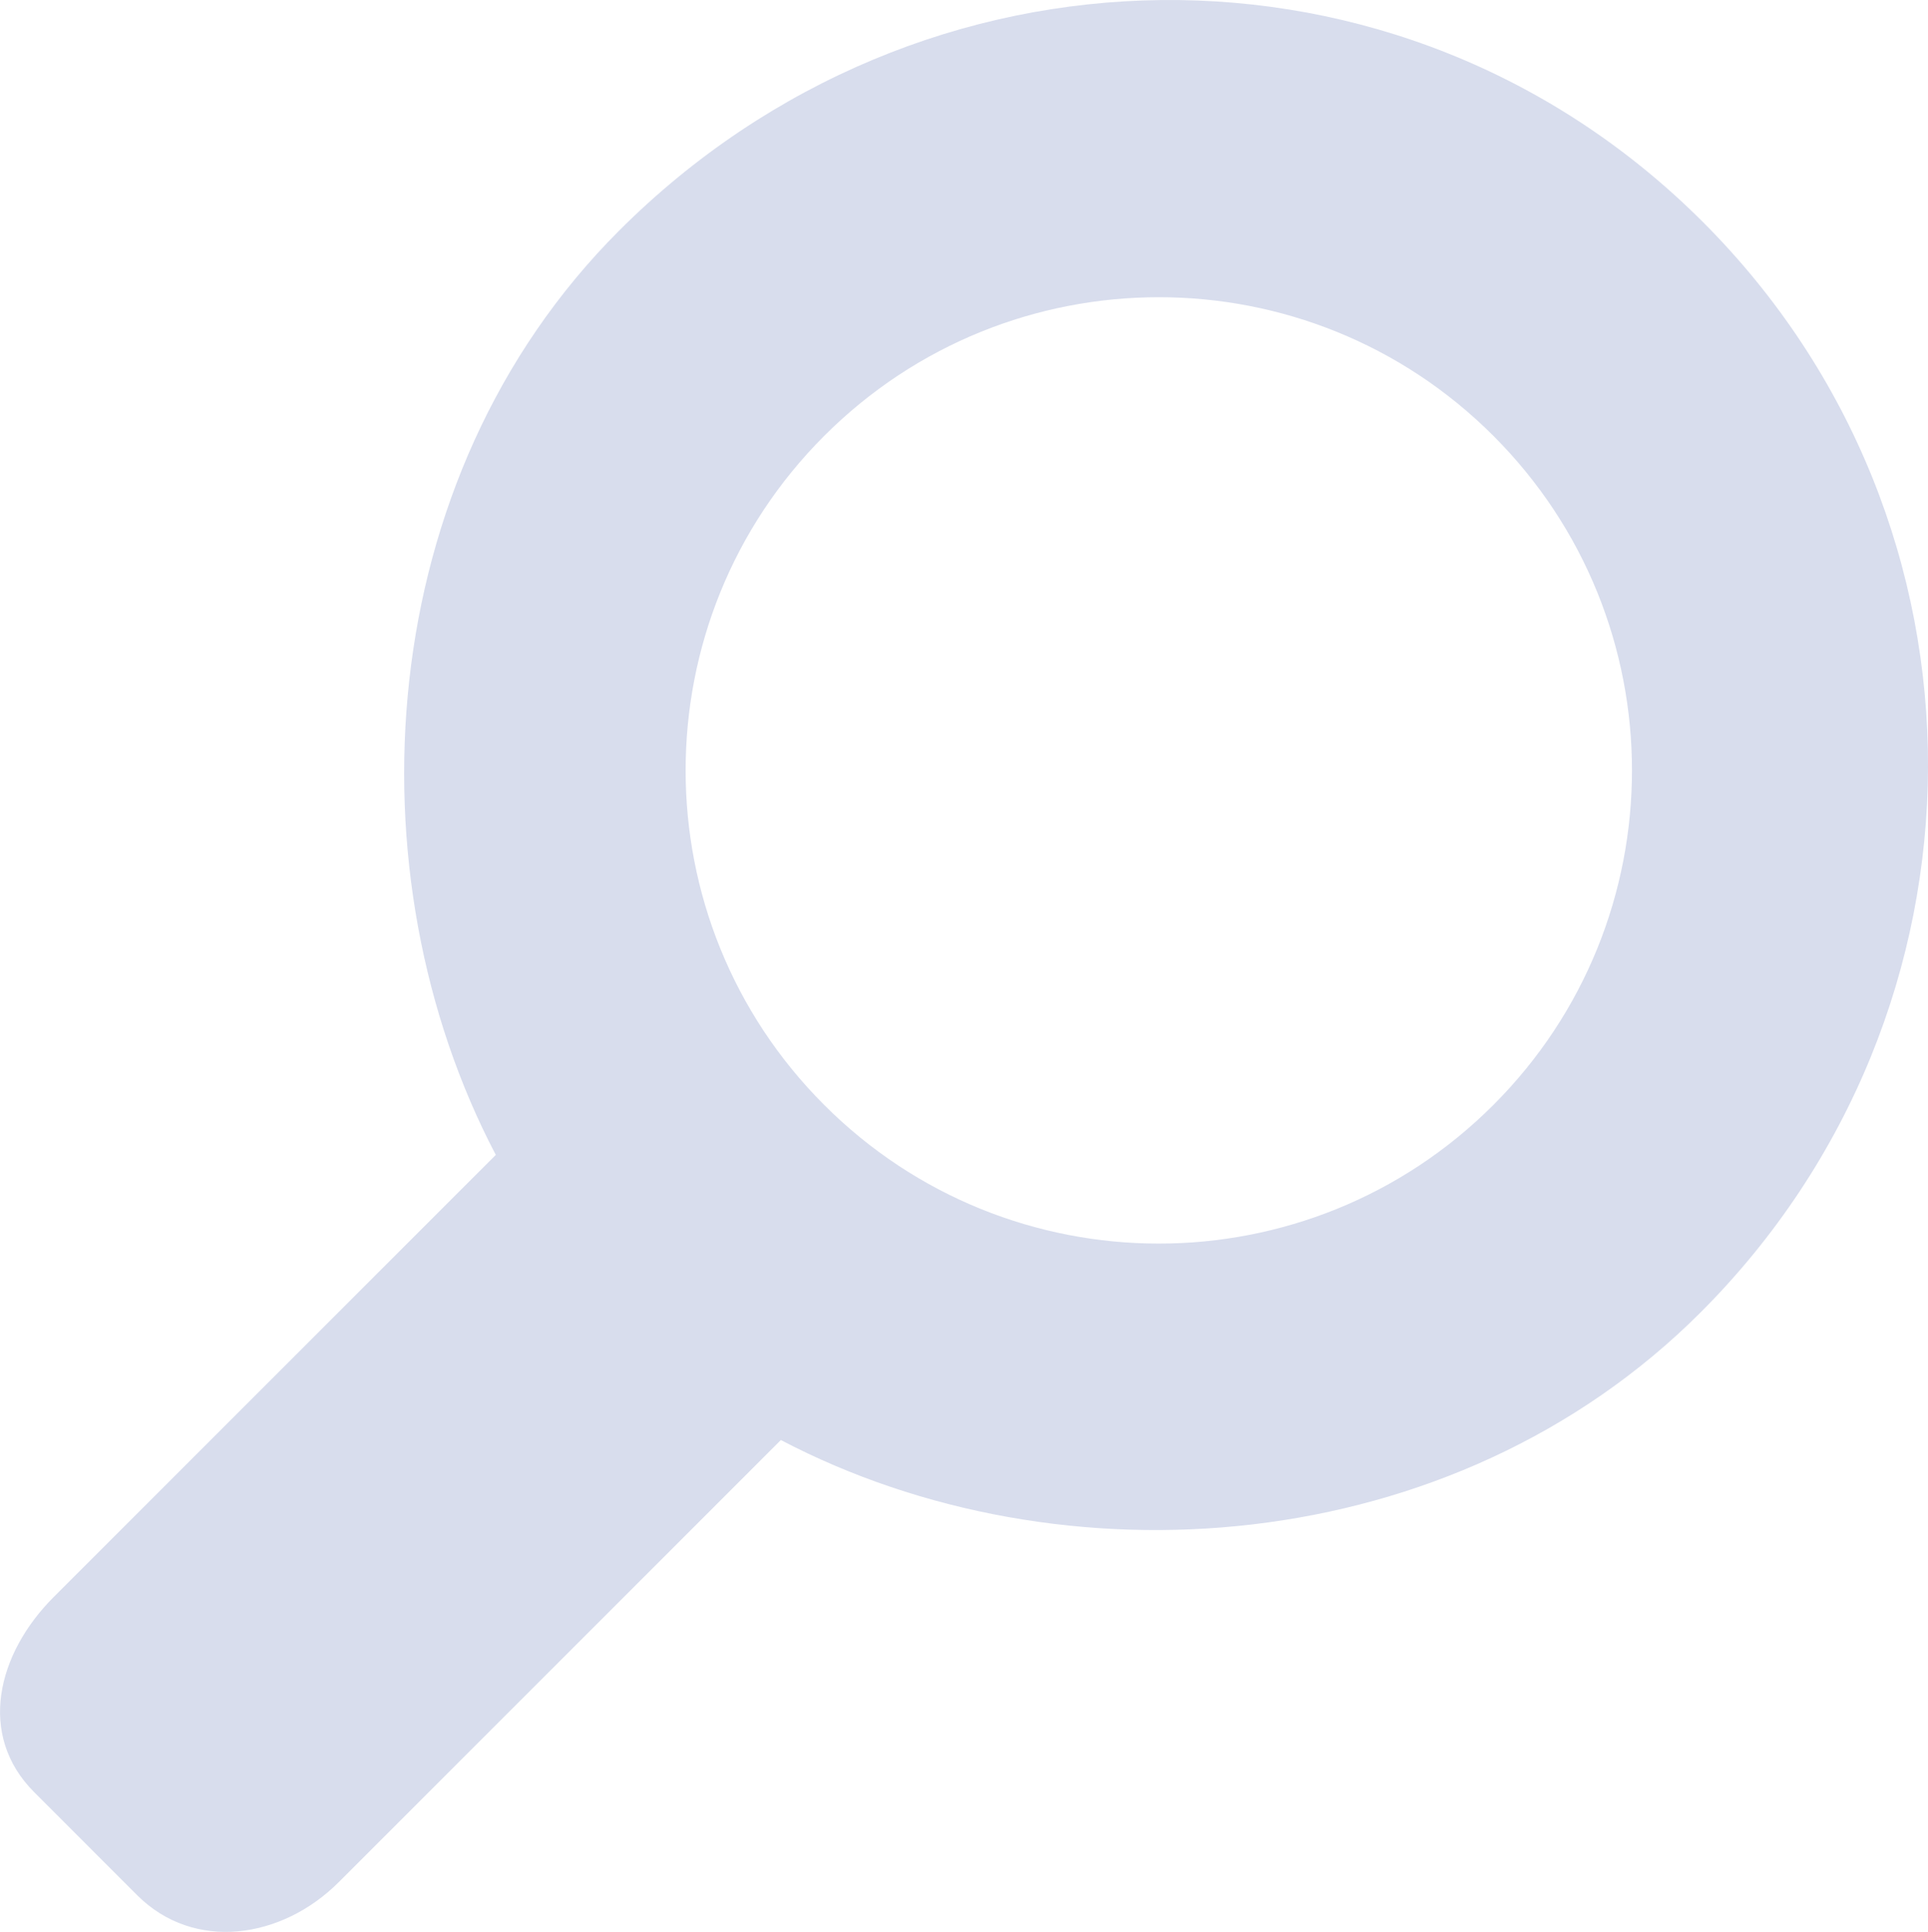 <?xml version="1.0" encoding="utf-8"?>
<!-- Generator: Adobe Illustrator 16.2.0, SVG Export Plug-In . SVG Version: 6.00 Build 0)  -->
<!DOCTYPE svg PUBLIC "-//W3C//DTD SVG 1.1//EN" "http://www.w3.org/Graphics/SVG/1.1/DTD/svg11.dtd">
<svg version="1.1" id="Icons" xmlns="http://www.w3.org/2000/svg" xmlns:xlink="http://www.w3.org/1999/xlink" x="0px" y="0px"
	 width="38.254px" height="38.328px" viewBox="0 0 38.254 38.328" enable-background="new 0 0 38.254 38.328" xml:space="preserve">
<path fill="#D8DDED" d="M33.743,26.037c5.986-5.986,6.029-15.648,0.044-21.633c-5.986-5.986-15.519-5.813-21.504,0.173
	C7.363,9.497,6.917,17.346,9.837,22.913l-8.771,8.771c-1.129,1.129-1.517,2.743-0.388,3.872L2.721,37.6
	c1.129,1.129,2.872,0.87,4.001-0.259l8.771-8.771C21.06,31.488,28.823,30.957,33.743,26.037z M16.354,21.923
	c-3.667-3.666-3.667-9.61,0-13.276c3.667-3.667,9.611-3.667,13.277,0c3.666,3.666,3.666,9.61-0.001,13.276
	C25.963,25.589,20.019,25.589,16.354,21.923z"/>
</svg>
